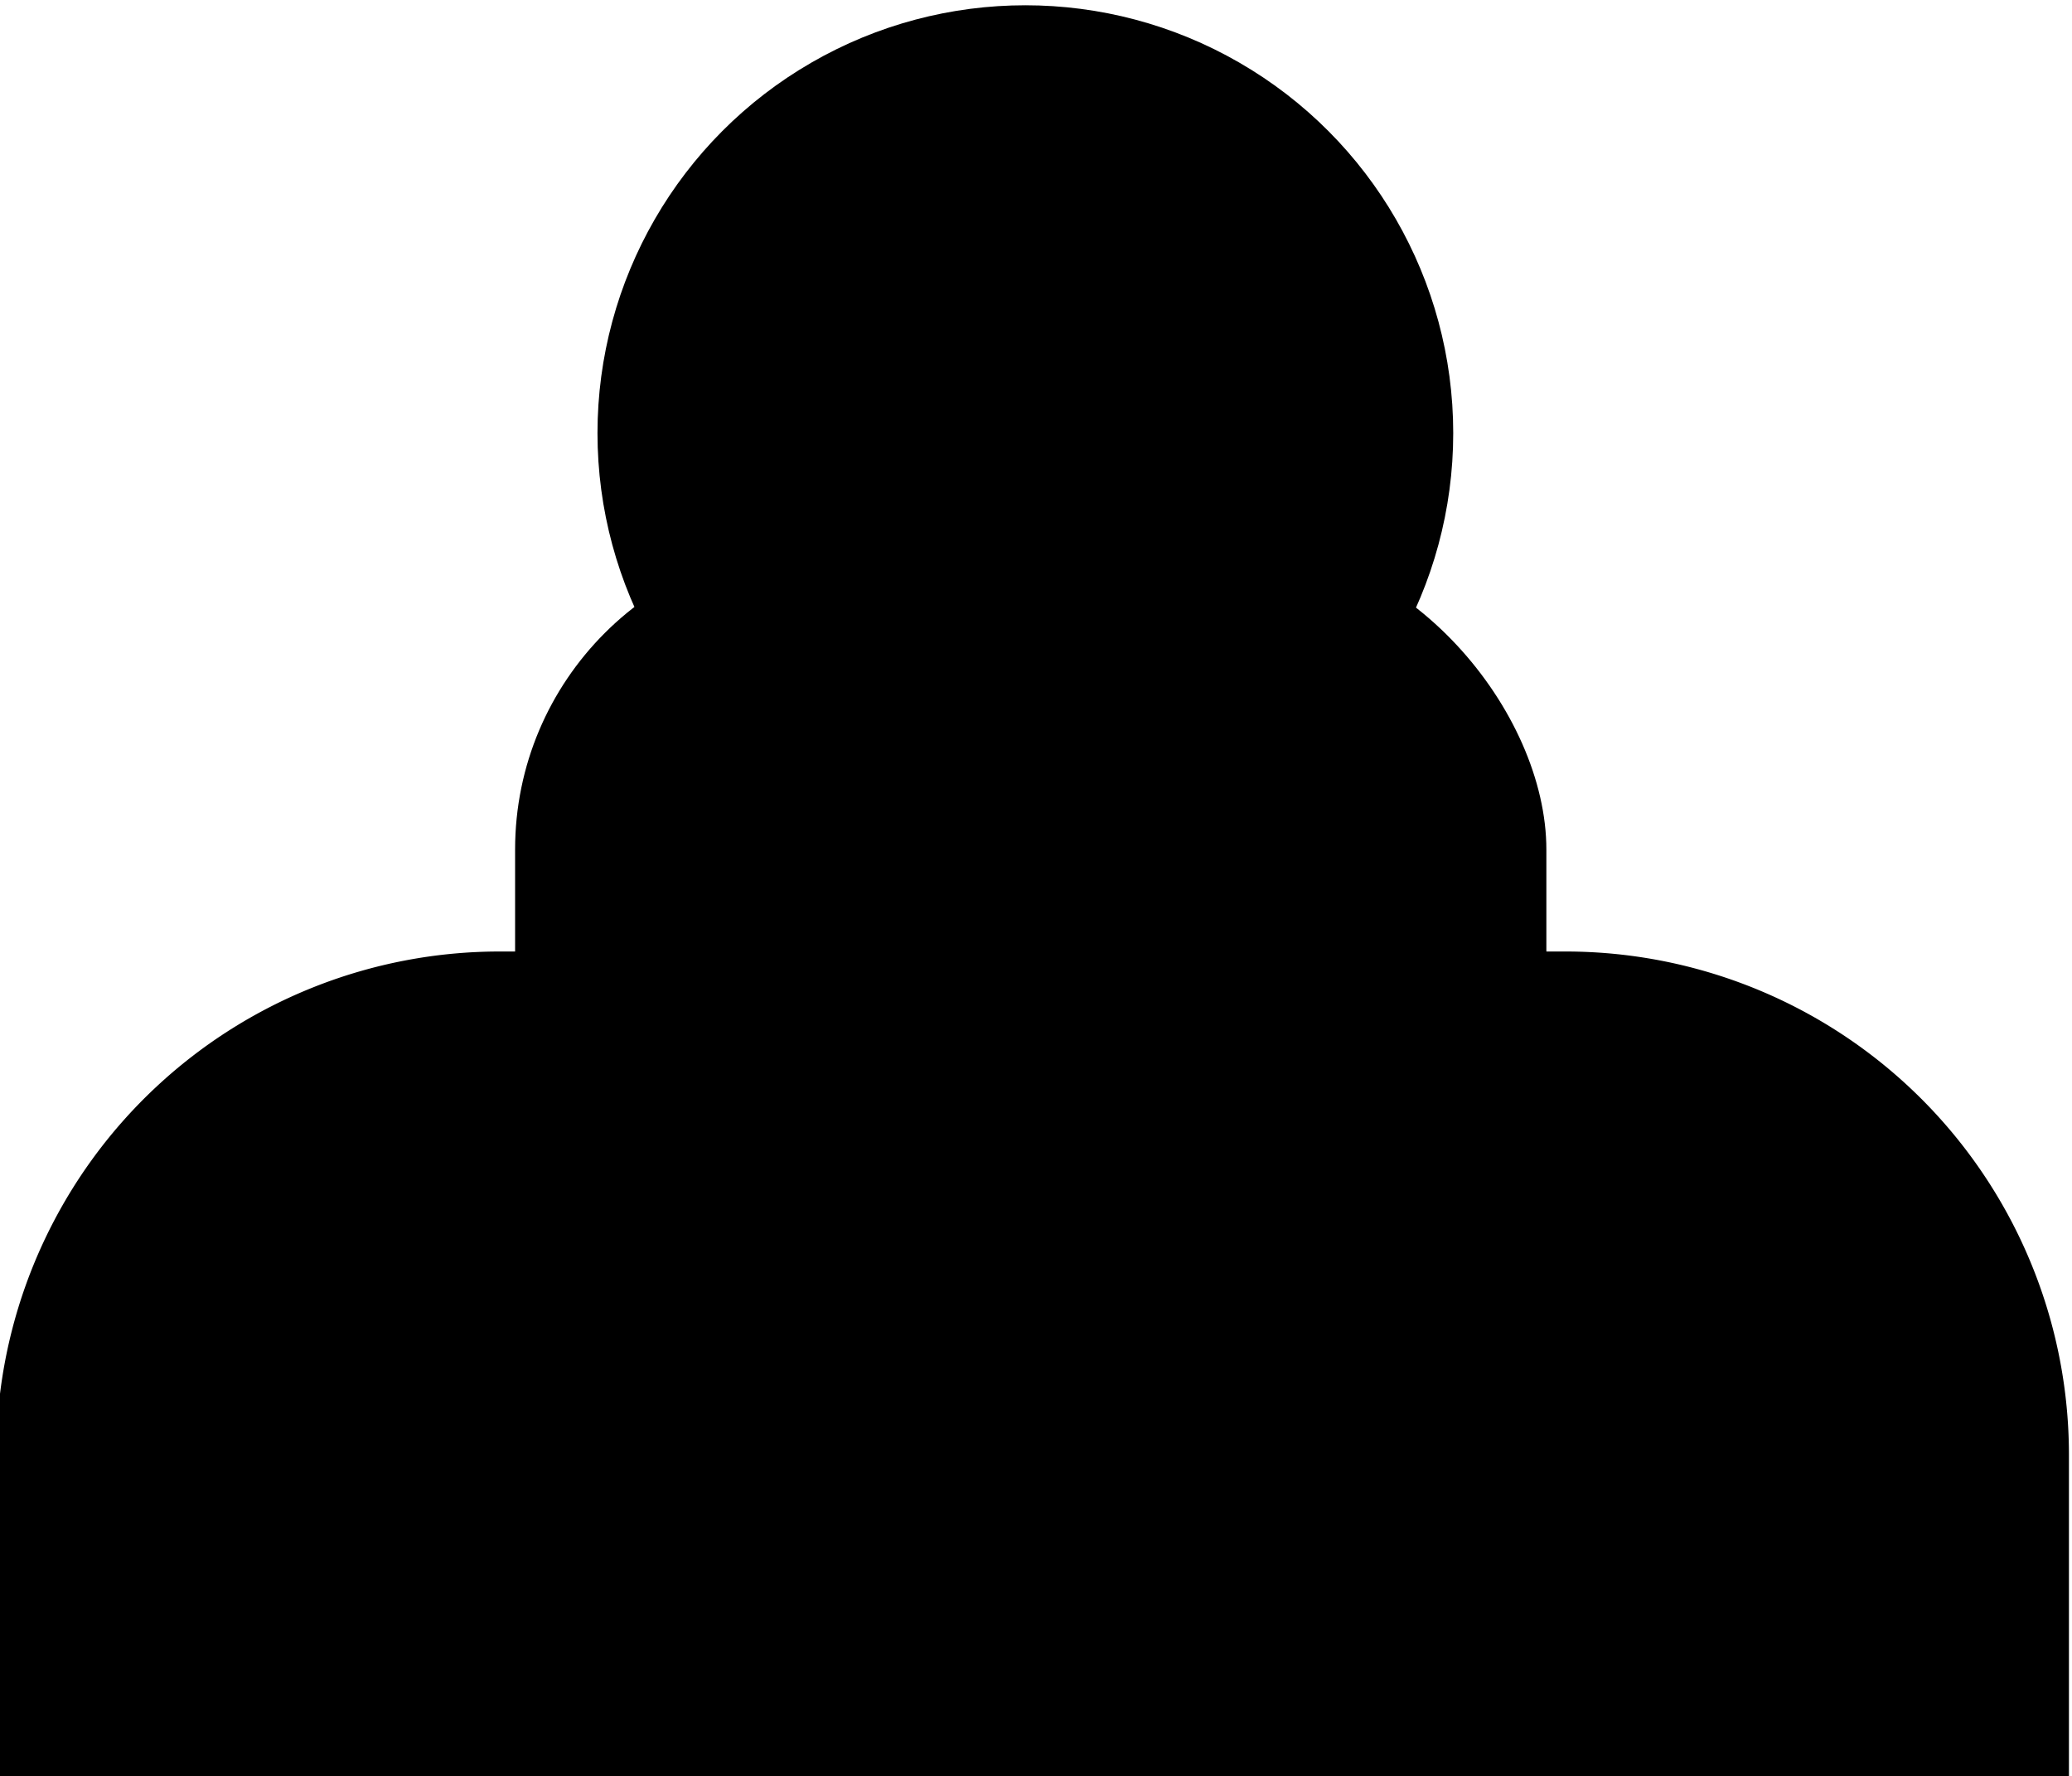 <svg xmlns="http://www.w3.org/2000/svg" width="63.999" height="54.864" viewBox="0 0 16.933 14.516"><g transform="matrix(.556 0 0 .556 103.5 -115.7)"><path d="M-178.79 222.08a7.4 7.4 0 0 0-7.403 6.967v2.981l-.014 2.258h15.129l.12-12.206zm7.832 0l.12 12.206h15.097v-4.789a7.4 7.4 0 0 0-7.418-7.417z" class="OxModuleIcon-secondary"/><g class="OxModuleIcon-primary"><circle cx="-171.08" cy="214.46" r="6.289" paint-order="stroke fill markers"/><rect x="-178.58" y="216.08" width="15.158" height="18.199" ry="4.501" paint-order="stroke fill markers"/></g><path d="M-178 222.07l-.581.02v7.696a4.49 4.49 0 0 0 4.462 4.501h6.233a4.49 4.49 0 0 0 4.463-4.501v-7.716z" class="OxModuleIcon-secondary" opacity=".5" paint-order="stroke fill markers"/></g></svg>
